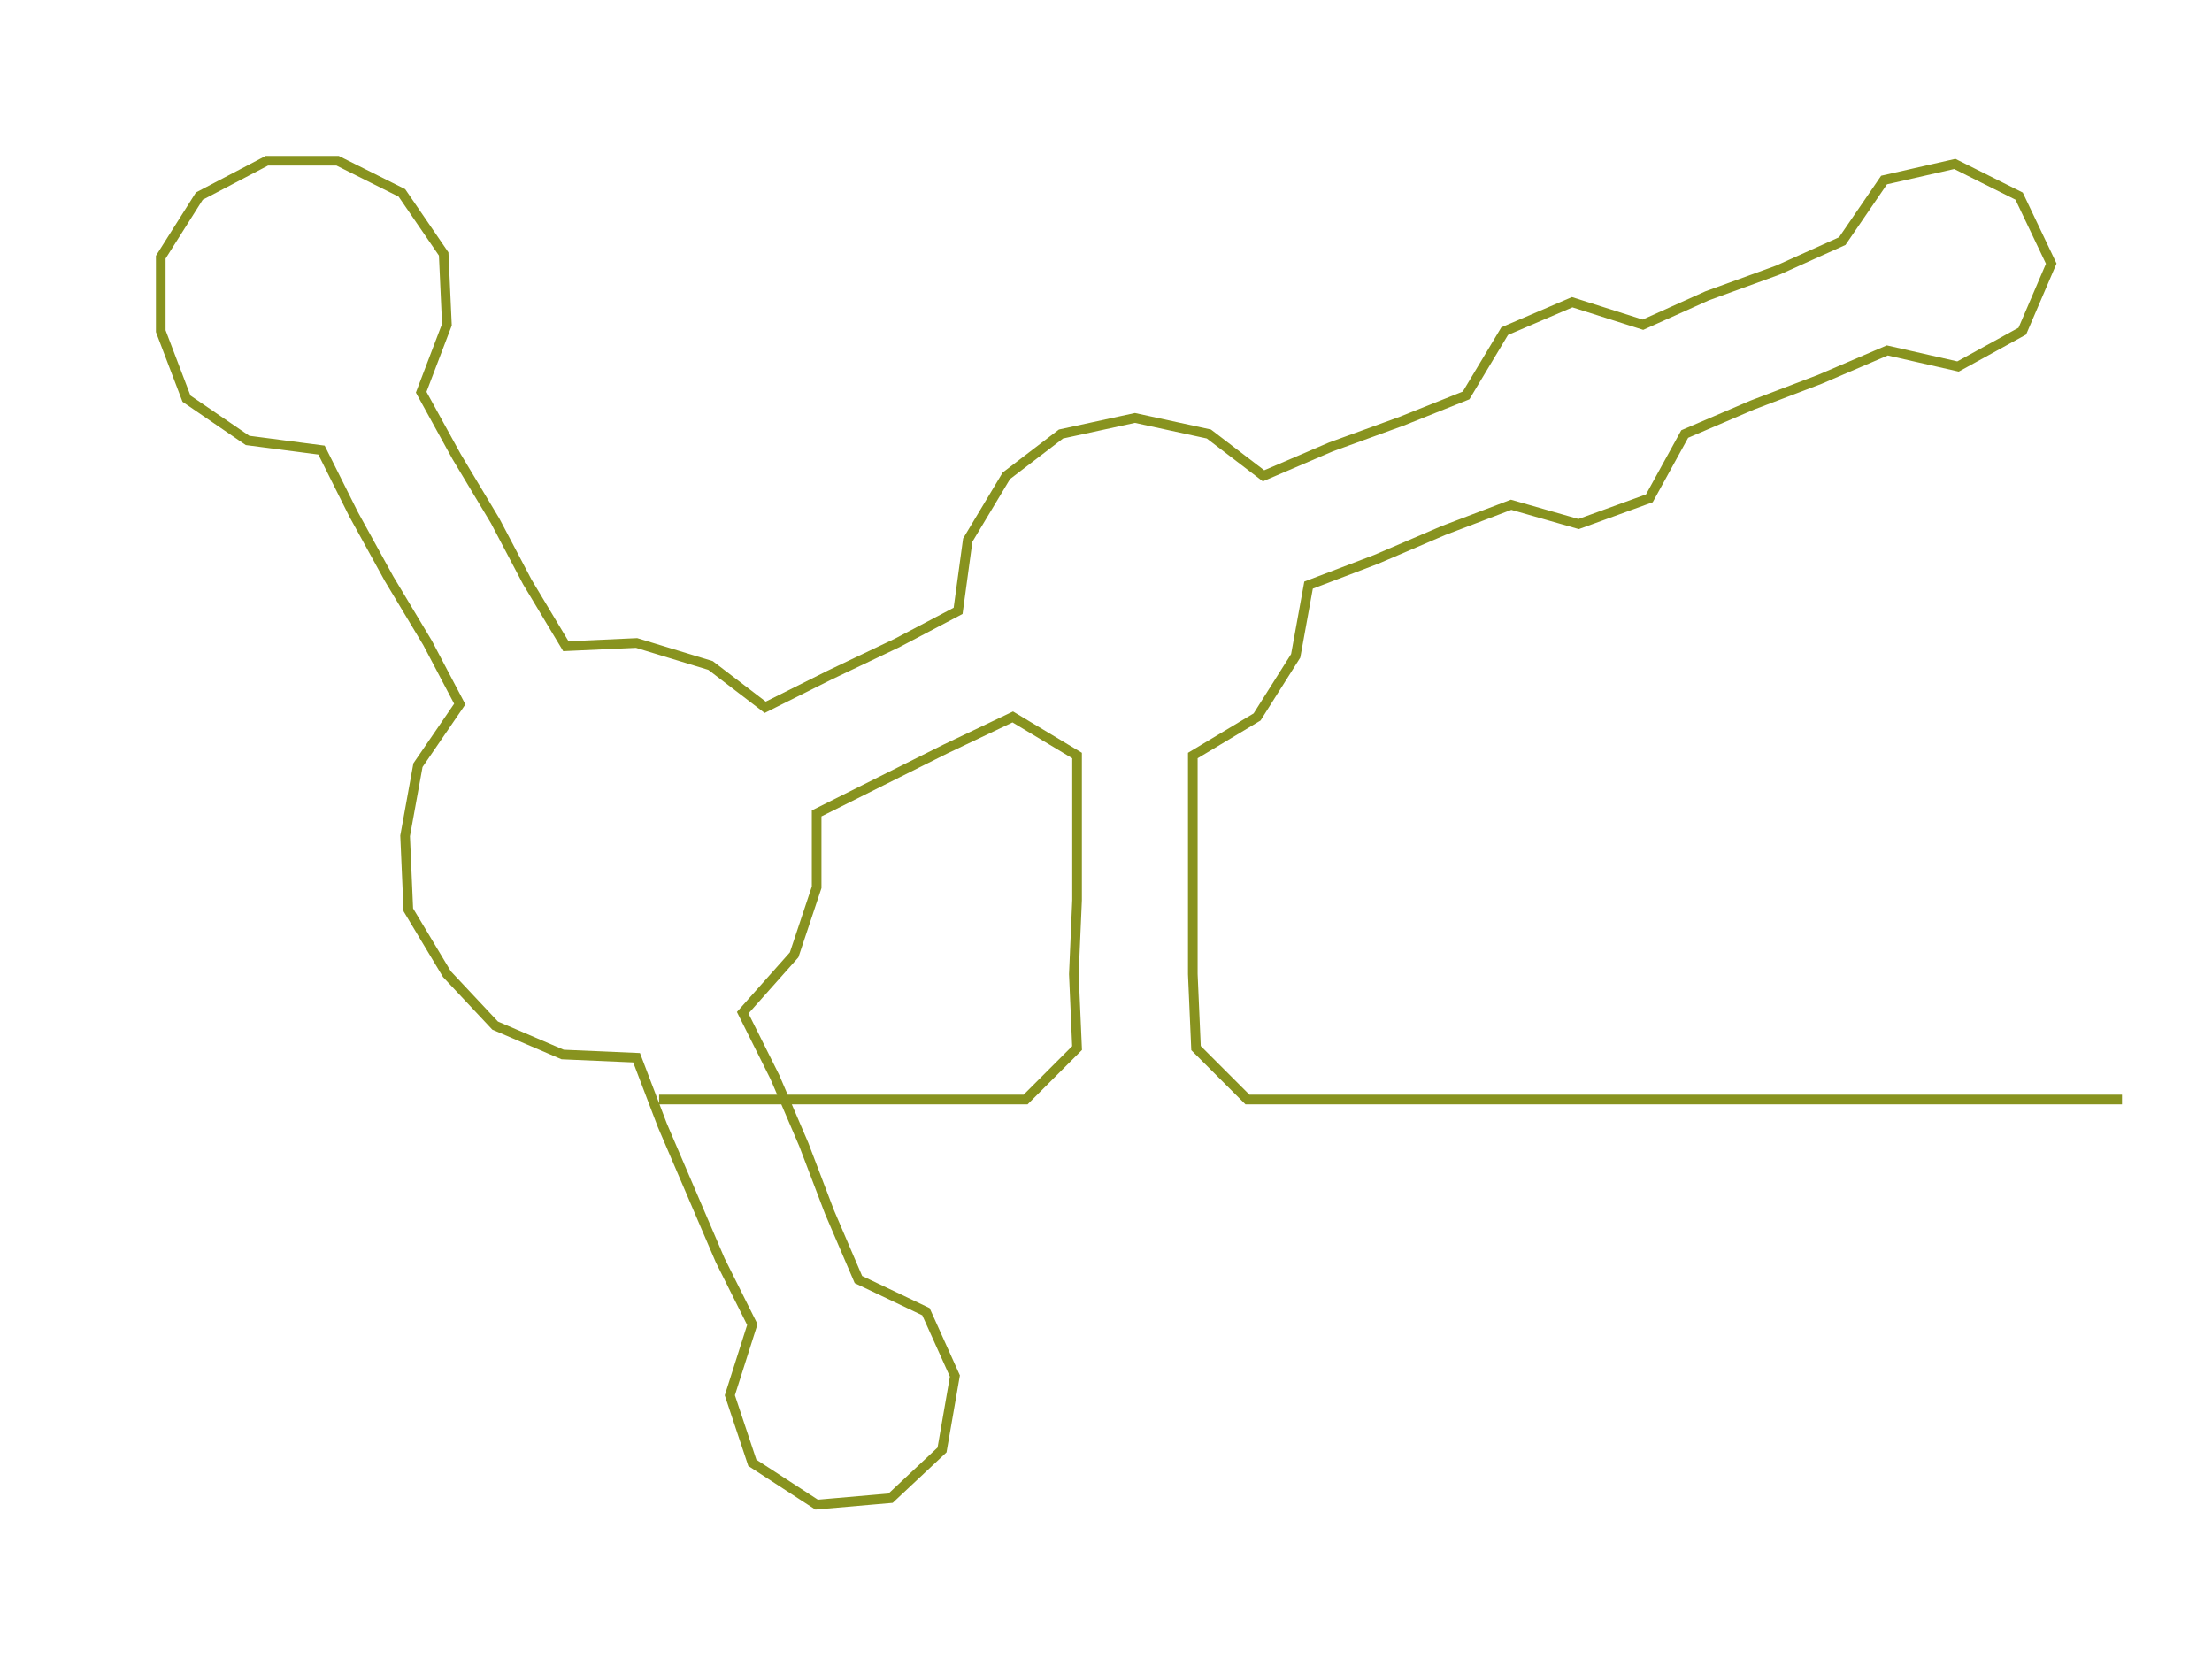 <ns0:svg xmlns:ns0="http://www.w3.org/2000/svg" width="300px" height="225.92px" viewBox="0 0 688.0 518.11"><ns0:path style="stroke:#88931f;stroke-width:3px;fill:none;" d="M205 342 L205 342 L228 342 L251 342 L273 342 L296 342 L319 342 L335 326 L334 303 L335 280 L335 258 L335 235 L315 223 L294 233 L274 243 L254 253 L254 276 L247 297 L231 315 L241 335 L250 356 L258 377 L267 398 L288 408 L297 428 L293 451 L277 466 L254 468 L234 455 L227 434 L234 412 L224 392 L215 371 L206 350 L198 329 L175 328 L154 319 L139 303 L127 283 L126 260 L130 238 L143 219 L133 200 L121 180 L110 160 L100 140 L77 137 L58 124 L50 103 L50 80 L62 61 L83 50 L105 50 L125 60 L138 79 L139 101 L131 122 L142 142 L154 162 L164 181 L176 201 L198 200 L221 207 L238 220 L258 210 L279 200 L298 190 L301 168 L313 148 L330 135 L353 130 L376 135 L393 148 L414 139 L436 131 L456 123 L468 103 L489 94 L511 101 L531 92 L553 84 L573 75 L586 56 L608 51 L628 61 L638 82 L629 103 L609 114 L587 109 L566 118 L545 126 L524 135 L513 155 L491 163 L470 157 L449 165 L428 174 L407 182 L403 204 L391 223 L371 235 L371 258 L371 280 L371 303 L372 326 L388 342 L410 342 L433 342 L456 342 L478 342 L501 342 L524 342 L546 342 L569 342 L592 342 L614 342 L637 342 L660 342" /></ns0:svg>